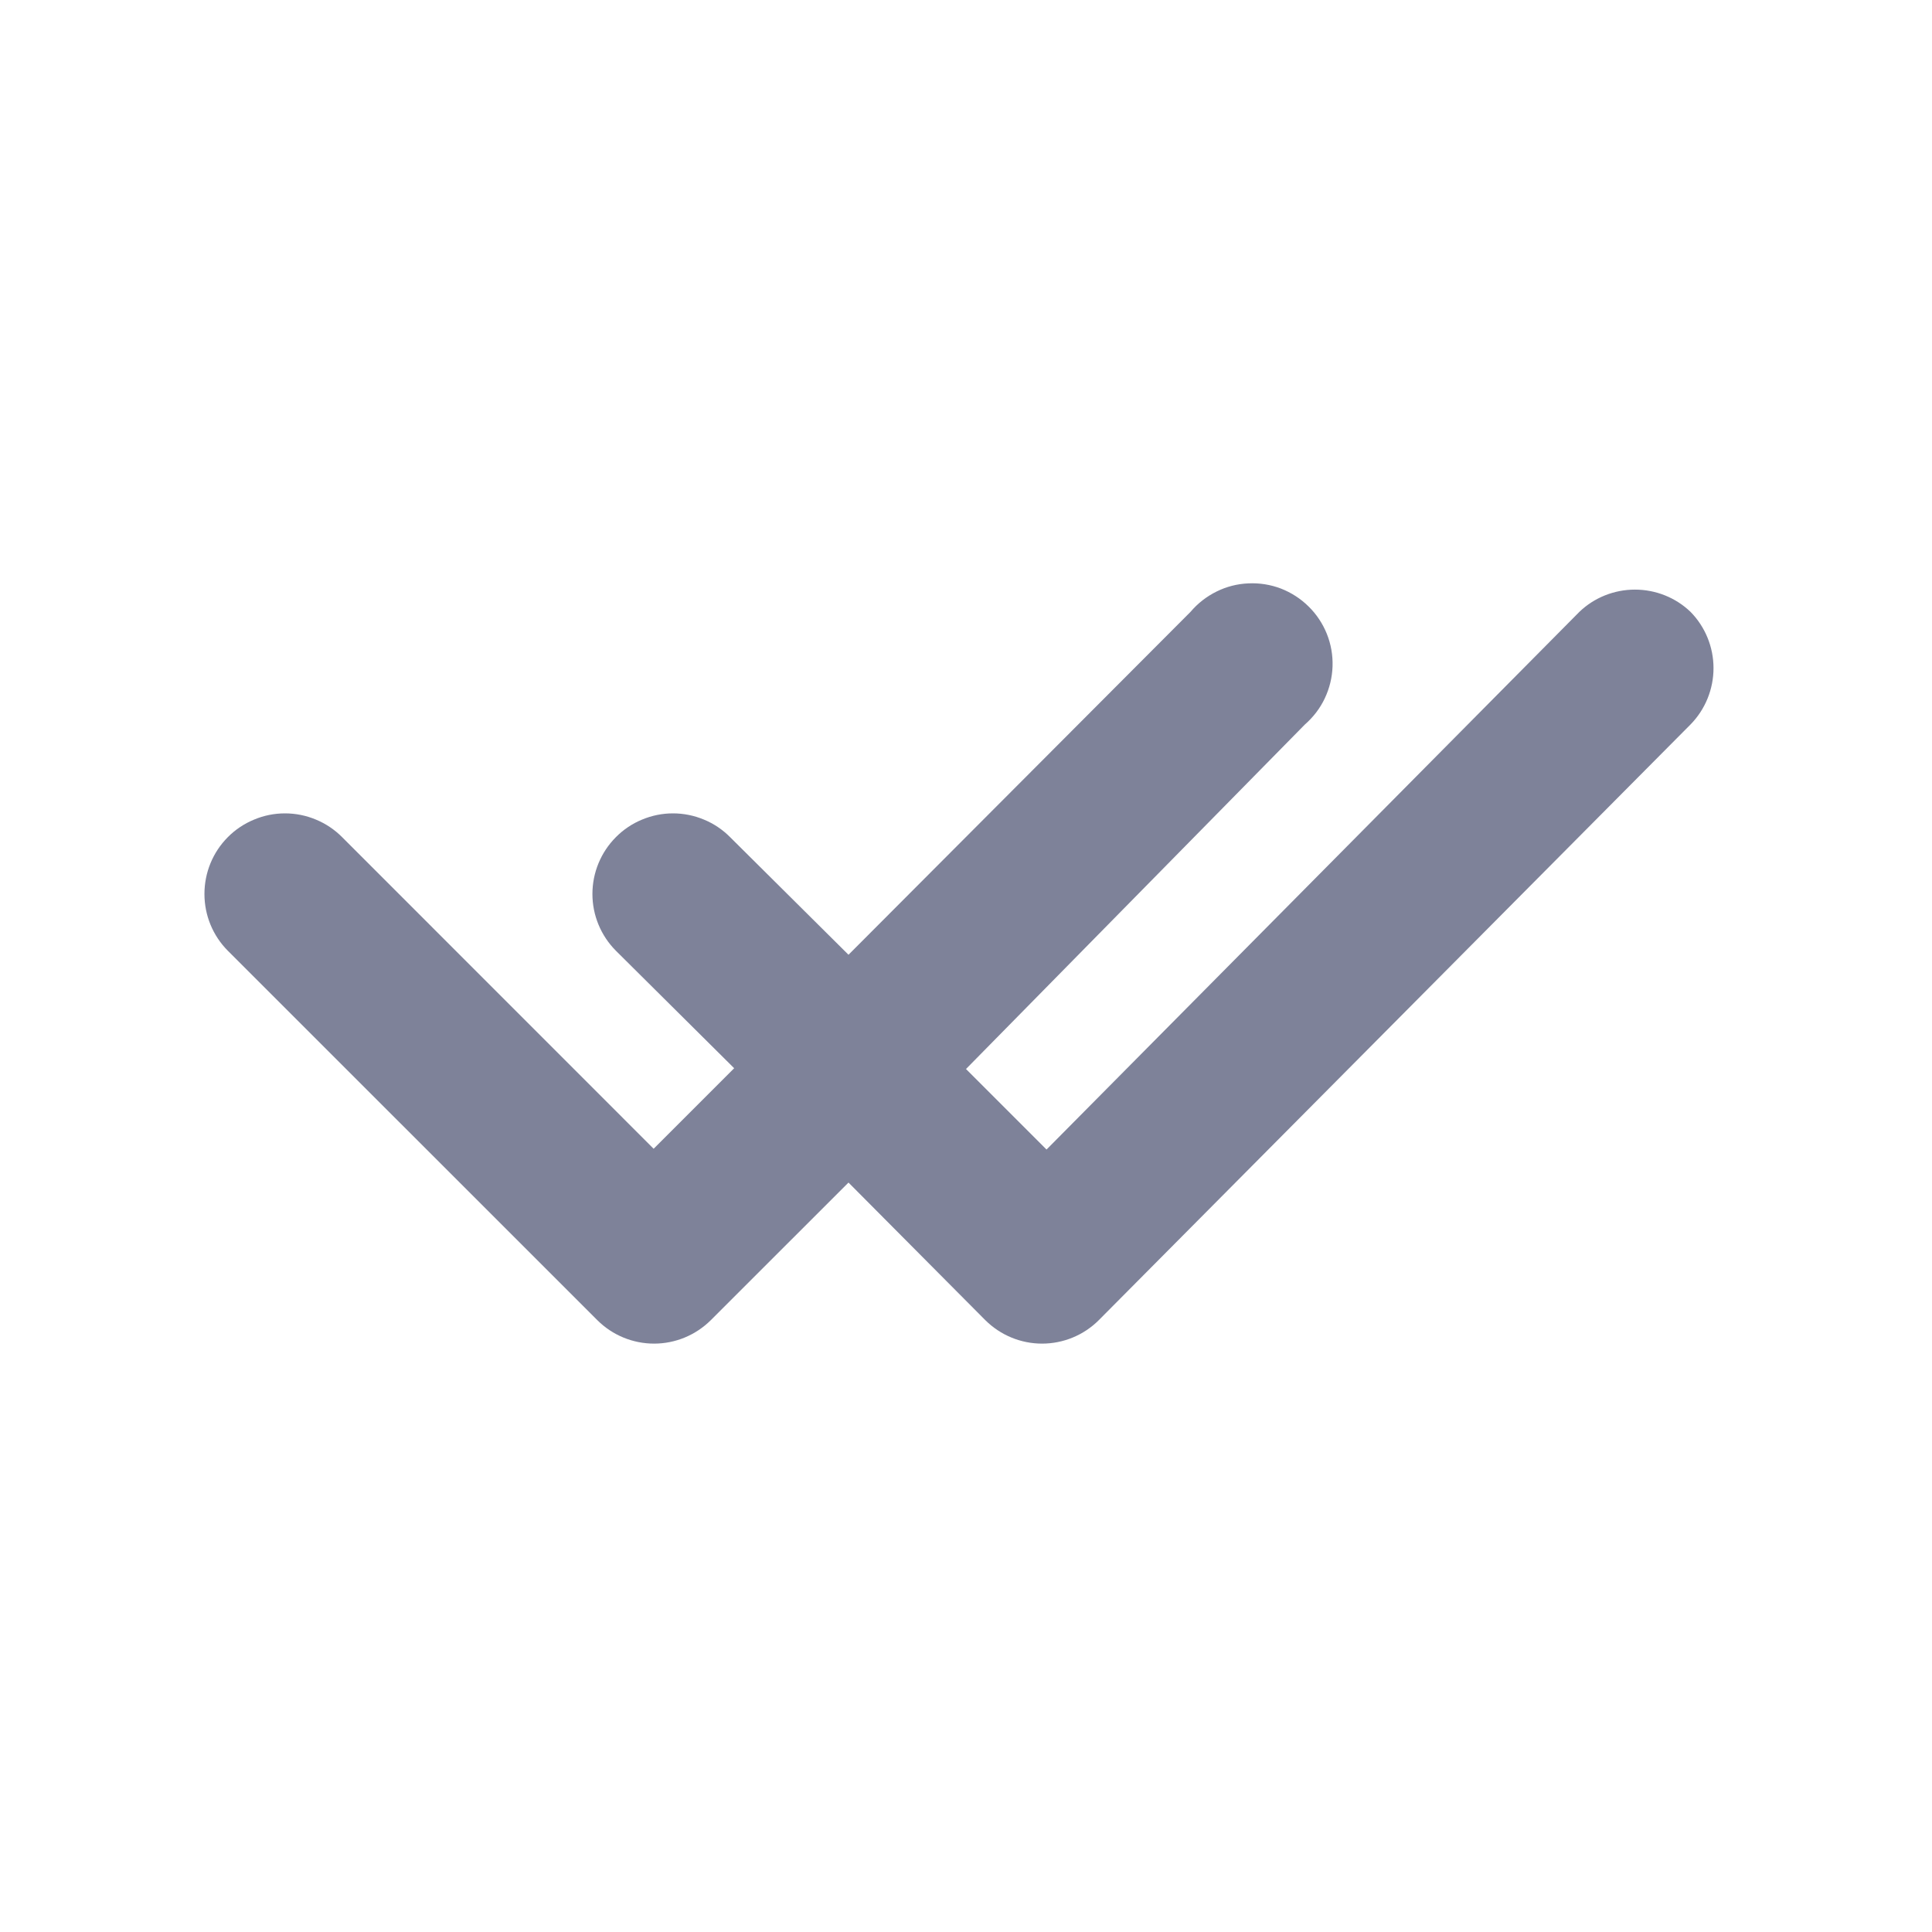 <svg width="22" height="22" viewBox="0 0 22 22" fill="none" xmlns="http://www.w3.org/2000/svg">
<path d="M19.25 6.967C19.418 7.138 19.512 7.368 19.512 7.608C19.512 7.848 19.418 8.079 19.25 8.25L12.512 15.033C12.341 15.204 12.108 15.3 11.866 15.3C11.624 15.3 11.392 15.204 11.22 15.033L9.662 13.466L8.094 15.033C7.922 15.204 7.69 15.3 7.448 15.3C7.206 15.3 6.973 15.204 6.802 15.033L2.594 10.826C2.423 10.654 2.328 10.422 2.328 10.18C2.328 9.937 2.423 9.705 2.594 9.533C2.679 9.447 2.781 9.379 2.893 9.333C3.004 9.286 3.124 9.262 3.245 9.262C3.366 9.262 3.486 9.286 3.598 9.333C3.709 9.379 3.811 9.447 3.896 9.533L7.443 13.081L8.36 12.164L7.013 10.826C6.842 10.654 6.746 10.422 6.746 10.18C6.746 9.937 6.842 9.705 7.013 9.533C7.098 9.447 7.199 9.379 7.311 9.333C7.423 9.286 7.542 9.262 7.663 9.262C7.784 9.262 7.904 9.286 8.016 9.333C8.128 9.379 8.229 9.447 8.314 9.533L9.662 10.872L13.557 6.967C13.639 6.87 13.74 6.792 13.853 6.736C13.966 6.68 14.09 6.648 14.216 6.643C14.342 6.637 14.468 6.657 14.586 6.702C14.704 6.748 14.811 6.817 14.901 6.906C14.991 6.994 15.062 7.101 15.109 7.218C15.156 7.335 15.178 7.461 15.174 7.587C15.17 7.713 15.14 7.837 15.086 7.951C15.032 8.066 14.954 8.167 14.859 8.25L11 12.173L11.917 13.09L17.985 6.967C18.155 6.804 18.382 6.714 18.617 6.714C18.853 6.714 19.08 6.804 19.25 6.967Z" fill="#7E8299"/>
</svg>
